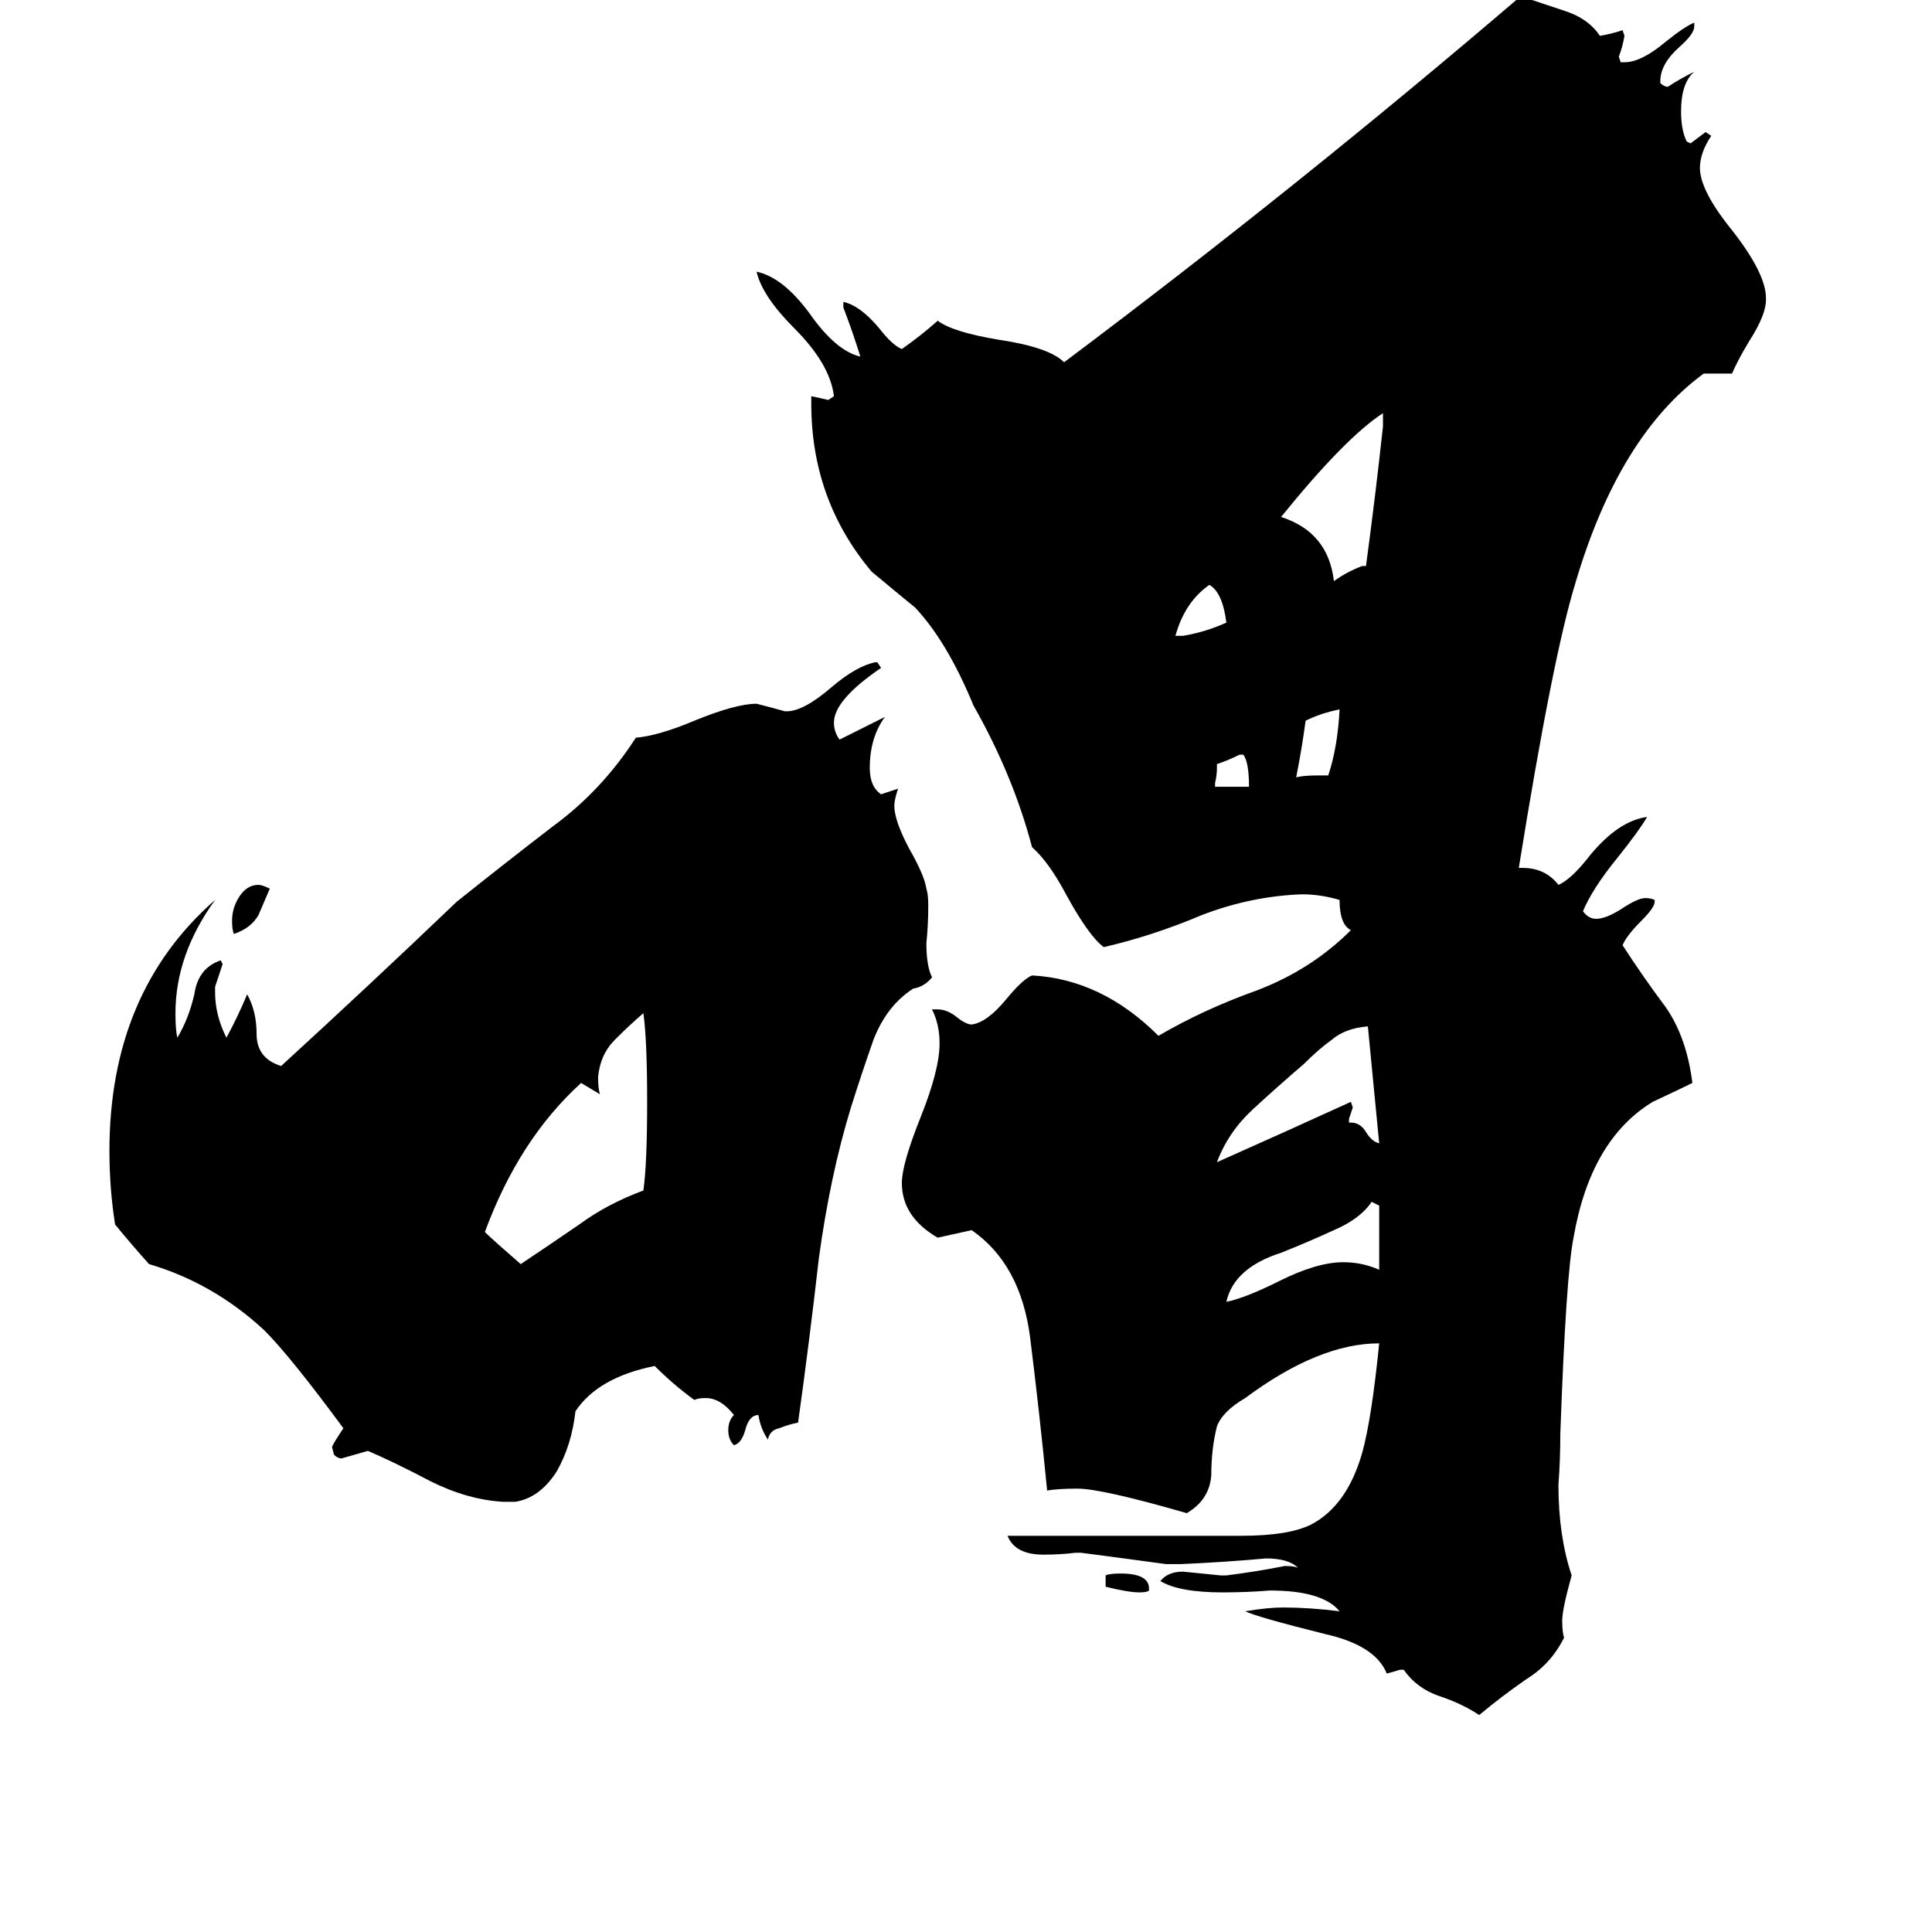 <svg xmlns="http://www.w3.org/2000/svg" viewBox="0 -800 1024 1024">
	<path fill="#000000" d="M609 42V43Q608 44 604 44Q598 44 586 41V35Q588 34 594 34Q609 34 609 42ZM644 -383H662Q662 -396 659 -400H657Q651 -397 645 -395V-393Q645 -389 644 -385ZM143 -329Q140 -322 137 -315Q133 -308 124 -305Q123 -307 123 -312Q123 -319 127 -325Q131 -331 137 -331Q139 -331 143 -329ZM623 -463H627Q639 -465 650 -470Q648 -486 641 -490Q628 -481 623 -463ZM698 -389H704Q709 -404 710 -424Q700 -422 692 -418Q690 -403 687 -388Q691 -389 698 -389ZM731 -127V-161Q729 -162 727 -163Q721 -154 707 -148Q694 -142 679 -136Q654 -128 650 -110Q660 -112 678 -121Q698 -131 712 -131Q722 -131 731 -127ZM722 -500H724Q729 -537 733 -574V-581Q713 -568 679 -526Q704 -518 707 -492Q714 -497 722 -500ZM715 -205H716Q721 -205 724 -200Q727 -195 731 -194Q728 -225 725 -256Q713 -255 706 -249Q699 -244 691 -236Q677 -224 664 -212Q651 -200 645 -184Q681 -200 716 -216L717 -213Q716 -210 715 -207ZM341 -169Q343 -183 343 -216Q343 -249 341 -263Q334 -257 326 -249Q318 -241 317 -229Q317 -223 318 -220Q313 -223 308 -226Q275 -196 257 -147Q261 -143 276 -130Q291 -140 307 -151Q322 -162 341 -169ZM273 -4H267Q248 -5 228 -15Q209 -25 195 -31Q188 -29 181 -27Q179 -27 177 -29L176 -33Q176 -34 182 -43Q154 -81 140 -95Q113 -120 79 -130Q70 -140 61 -151Q58 -170 58 -190Q58 -274 114 -323Q93 -294 93 -263Q93 -254 94 -250Q100 -260 103 -273Q105 -287 117 -291L118 -289Q116 -283 114 -277V-274Q114 -262 120 -250Q126 -261 131 -273Q136 -264 136 -252Q136 -239 149 -235Q196 -278 242 -322Q267 -342 293 -362Q319 -381 337 -409Q349 -410 368 -418Q390 -427 401 -427Q409 -425 416 -423H417Q426 -423 441 -436Q454 -447 464 -449H465L467 -446Q442 -429 442 -417Q442 -412 445 -408Q457 -414 469 -420Q461 -409 461 -393Q461 -383 467 -379L476 -382Q474 -376 474 -373Q474 -365 482 -350Q490 -336 491 -329Q492 -326 492 -320Q492 -310 491 -300Q491 -288 494 -282Q490 -277 484 -276Q470 -267 463 -249Q457 -232 451 -213Q440 -177 434 -133Q429 -89 423 -46Q418 -45 413 -43Q408 -42 407 -37Q403 -43 402 -50Q397 -50 395 -42Q393 -35 389 -34Q386 -37 386 -42Q386 -47 389 -50Q382 -59 374 -59Q370 -59 368 -58Q357 -66 347 -76Q317 -70 305 -52Q303 -34 295 -20Q286 -6 273 -4ZM744 85H742Q739 86 735 87Q729 72 702 66Q666 57 660 54Q672 52 680 52Q694 52 710 54Q701 43 673 43Q661 44 648 44Q625 44 615 38Q619 33 627 33Q637 34 647 35H650Q666 33 681 30Q686 30 688 31Q683 26 671 26Q649 28 626 29H618Q596 26 573 23H570Q562 24 553 24Q538 24 534 14H658Q683 14 695 8Q714 -2 722 -30Q727 -48 731 -88Q699 -88 660 -59Q648 -52 645 -44Q642 -32 642 -18Q641 -5 629 2Q584 -11 571 -11Q561 -11 555 -10Q551 -51 546 -91Q541 -130 515 -148Q506 -146 497 -144Q478 -155 478 -173Q478 -183 488 -208Q498 -233 498 -247Q498 -257 494 -265H497Q502 -265 507 -261Q512 -257 515 -257Q523 -258 533 -270Q542 -281 547 -283Q584 -281 614 -251Q638 -265 666 -275Q695 -286 716 -307Q710 -310 710 -323Q700 -326 690 -326Q663 -325 637 -315Q611 -304 585 -298Q577 -304 565 -326Q556 -343 547 -351Q537 -389 516 -426Q502 -460 485 -478Q474 -487 462 -497Q430 -535 430 -586V-590Q435 -589 439 -588L442 -590Q440 -607 421 -626Q404 -643 401 -656Q415 -653 429 -634Q443 -614 456 -611Q452 -624 447 -637V-640Q456 -638 466 -626Q473 -617 478 -615Q488 -622 497 -630Q505 -624 529 -620Q556 -616 564 -608Q688 -701 806 -802Q818 -798 830 -794Q842 -790 848 -781Q854 -782 860 -784L861 -781Q860 -775 858 -770L859 -767H861Q870 -767 883 -778Q893 -786 898 -788V-786Q898 -782 890 -775Q880 -766 880 -757V-756Q882 -754 884 -754Q890 -758 898 -762Q891 -756 891 -741Q891 -731 894 -725L896 -724Q900 -727 904 -730L907 -728Q901 -719 901 -711Q901 -699 918 -678Q936 -655 936 -642V-641Q936 -633 927 -619Q921 -609 918 -602H903Q858 -569 835 -491Q823 -452 805 -340H807Q819 -340 826 -331Q833 -334 843 -347Q858 -365 873 -367Q869 -360 857 -345Q844 -329 839 -317Q842 -313 846 -313Q851 -313 859 -318Q868 -324 872 -324Q875 -324 877 -323V-322Q877 -319 870 -312Q862 -304 860 -299Q871 -282 883 -266Q894 -250 897 -226Q893 -224 876 -216Q843 -196 834 -144Q830 -124 827 -40Q827 -26 826 -13Q826 14 833 35Q828 53 828 59Q828 65 829 68Q822 82 809 90Q796 99 784 109Q775 103 763 99Q751 95 744 85Z"/>
</svg>